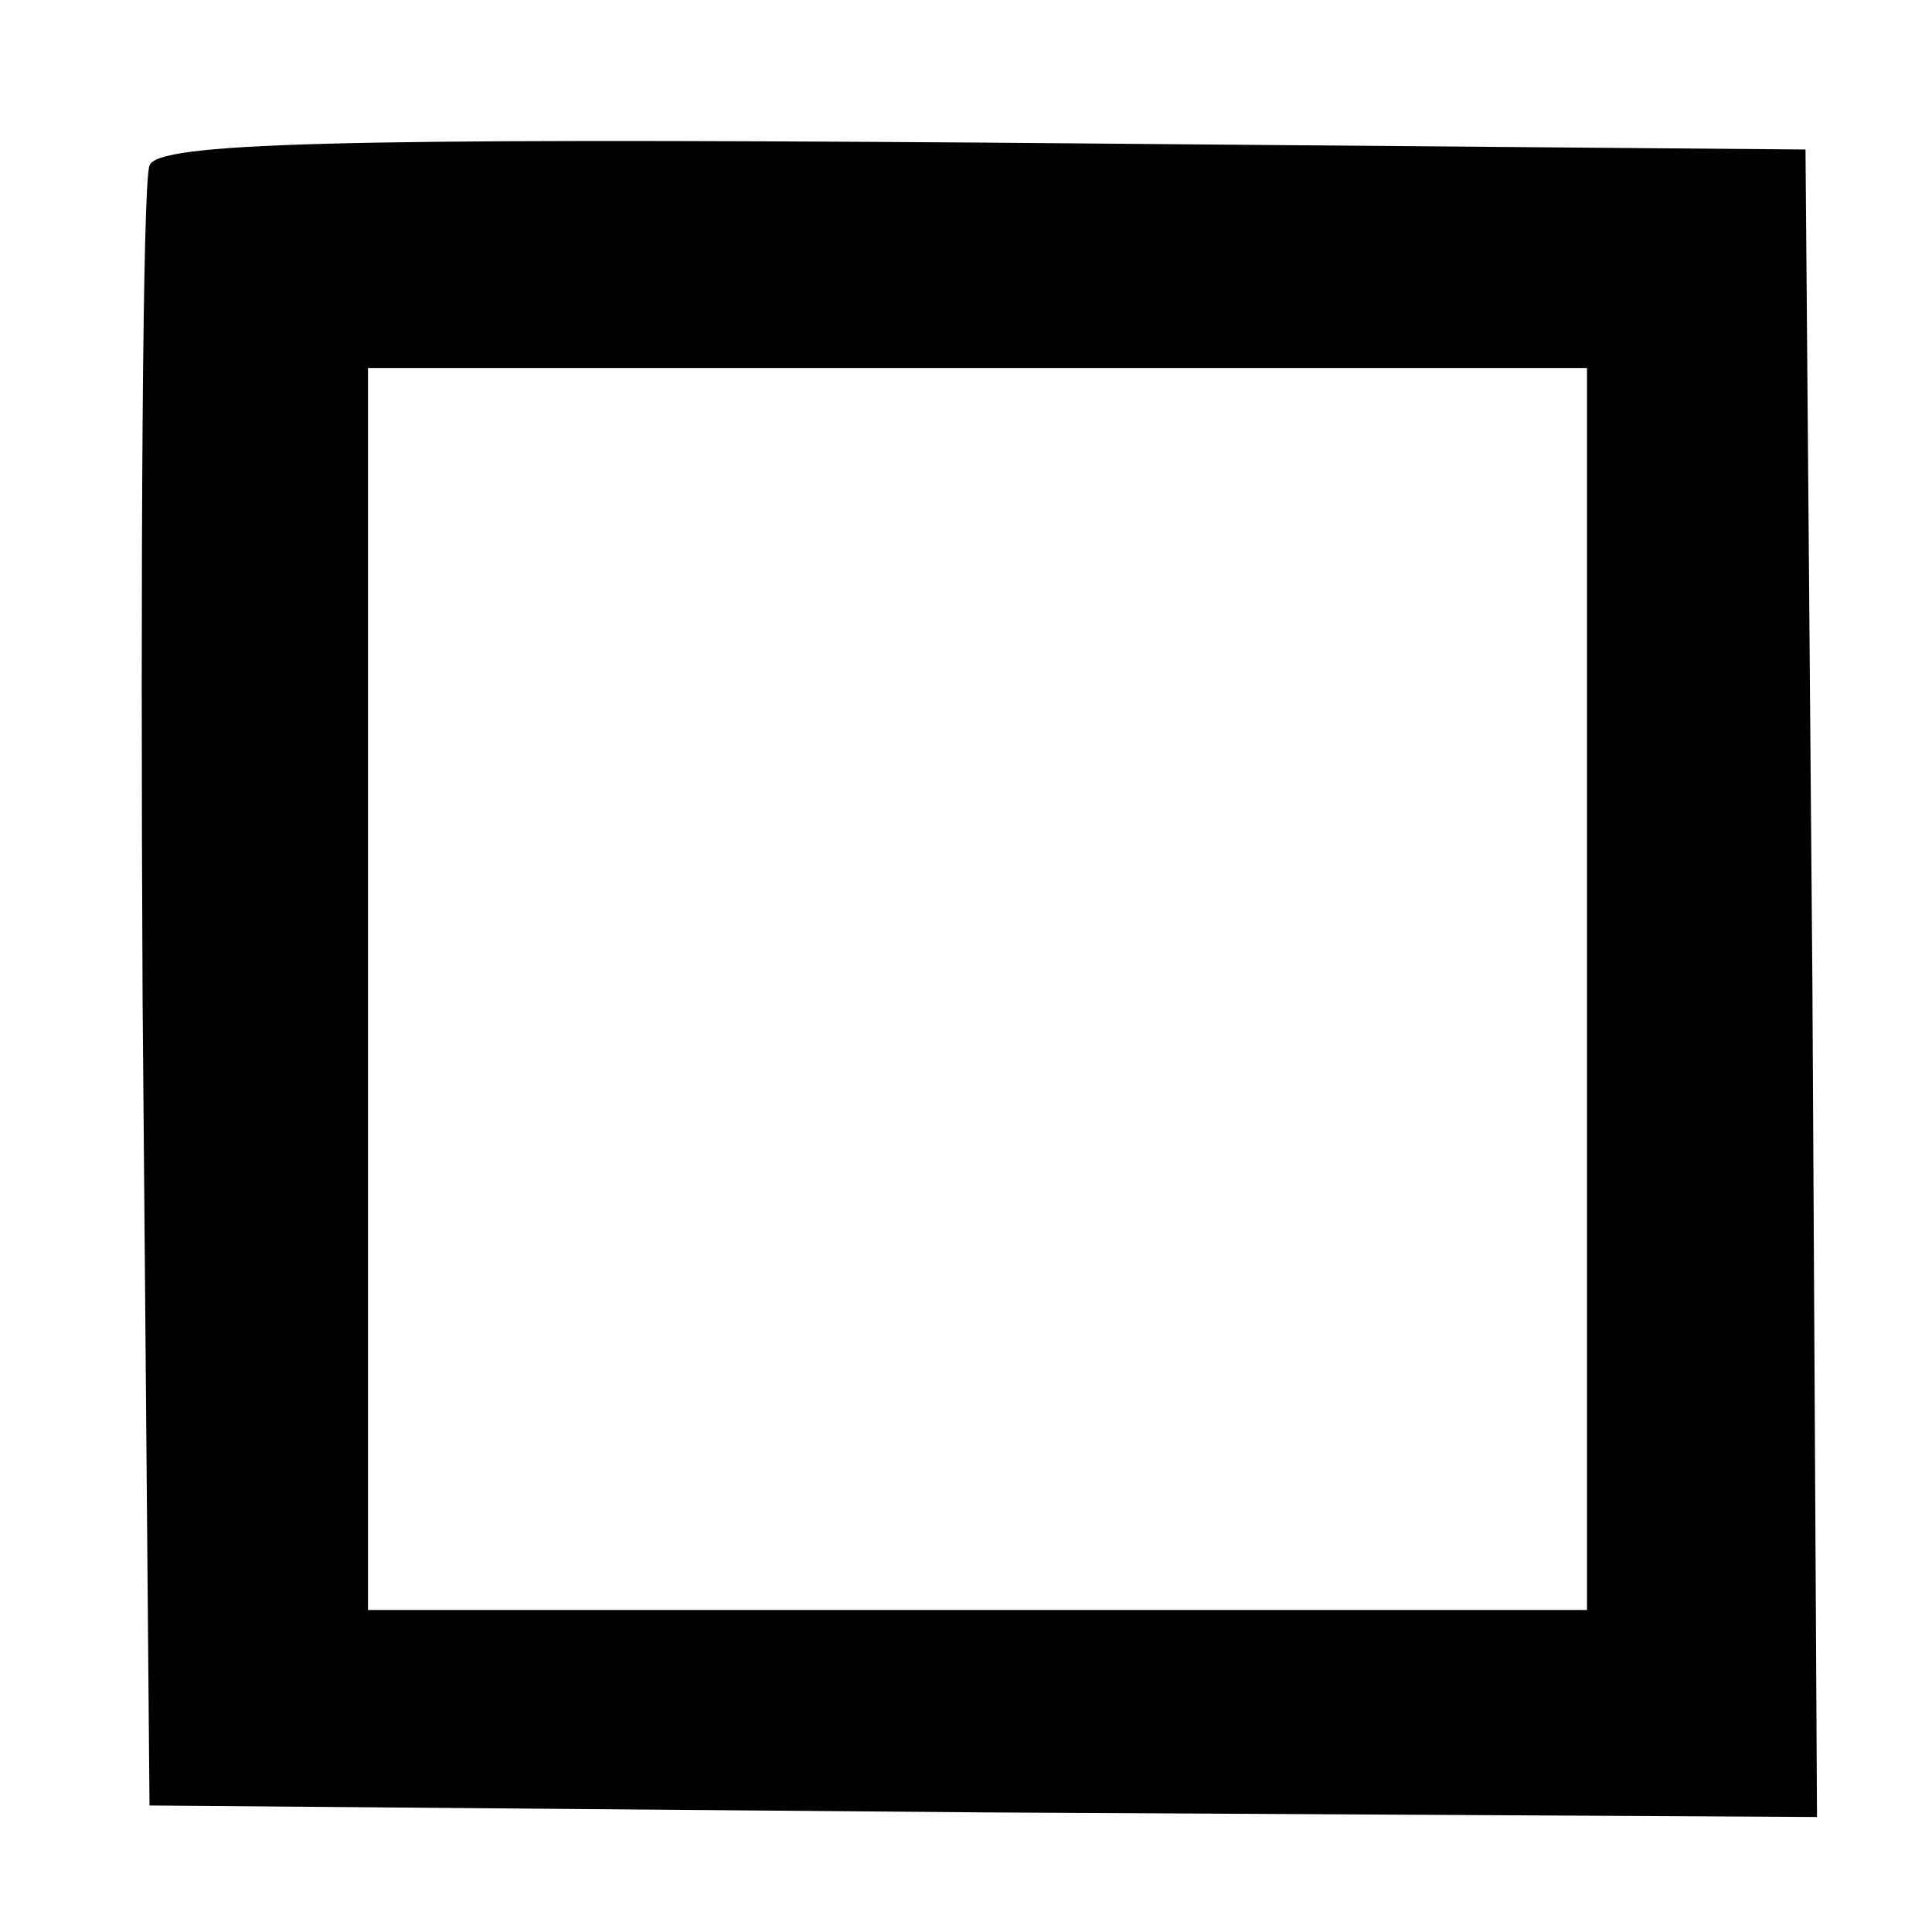 <?xml version="1.0" encoding="UTF-8"?>
<!DOCTYPE svg  PUBLIC '-//W3C//DTD SVG 20010904//EN'  'http://www.w3.org/TR/2001/REC-SVG-20010904/DTD/svg10.dtd'>
<svg width="84pt" height="84pt" version="1.0" viewBox="0 0 84 84" xmlns="http://www.w3.org/2000/svg">
	<g transform="translate(0 84) scale(.1 -.1)">
		<path d="m65 768c-3-7-4-171-3-363l3-350 363-3 362-2-2 362-3 363-358 3c-281 2-359 0-362-10zm625-358v-270h-265-265v270 270h265 265v-270z"/>
	</g>
</svg>
